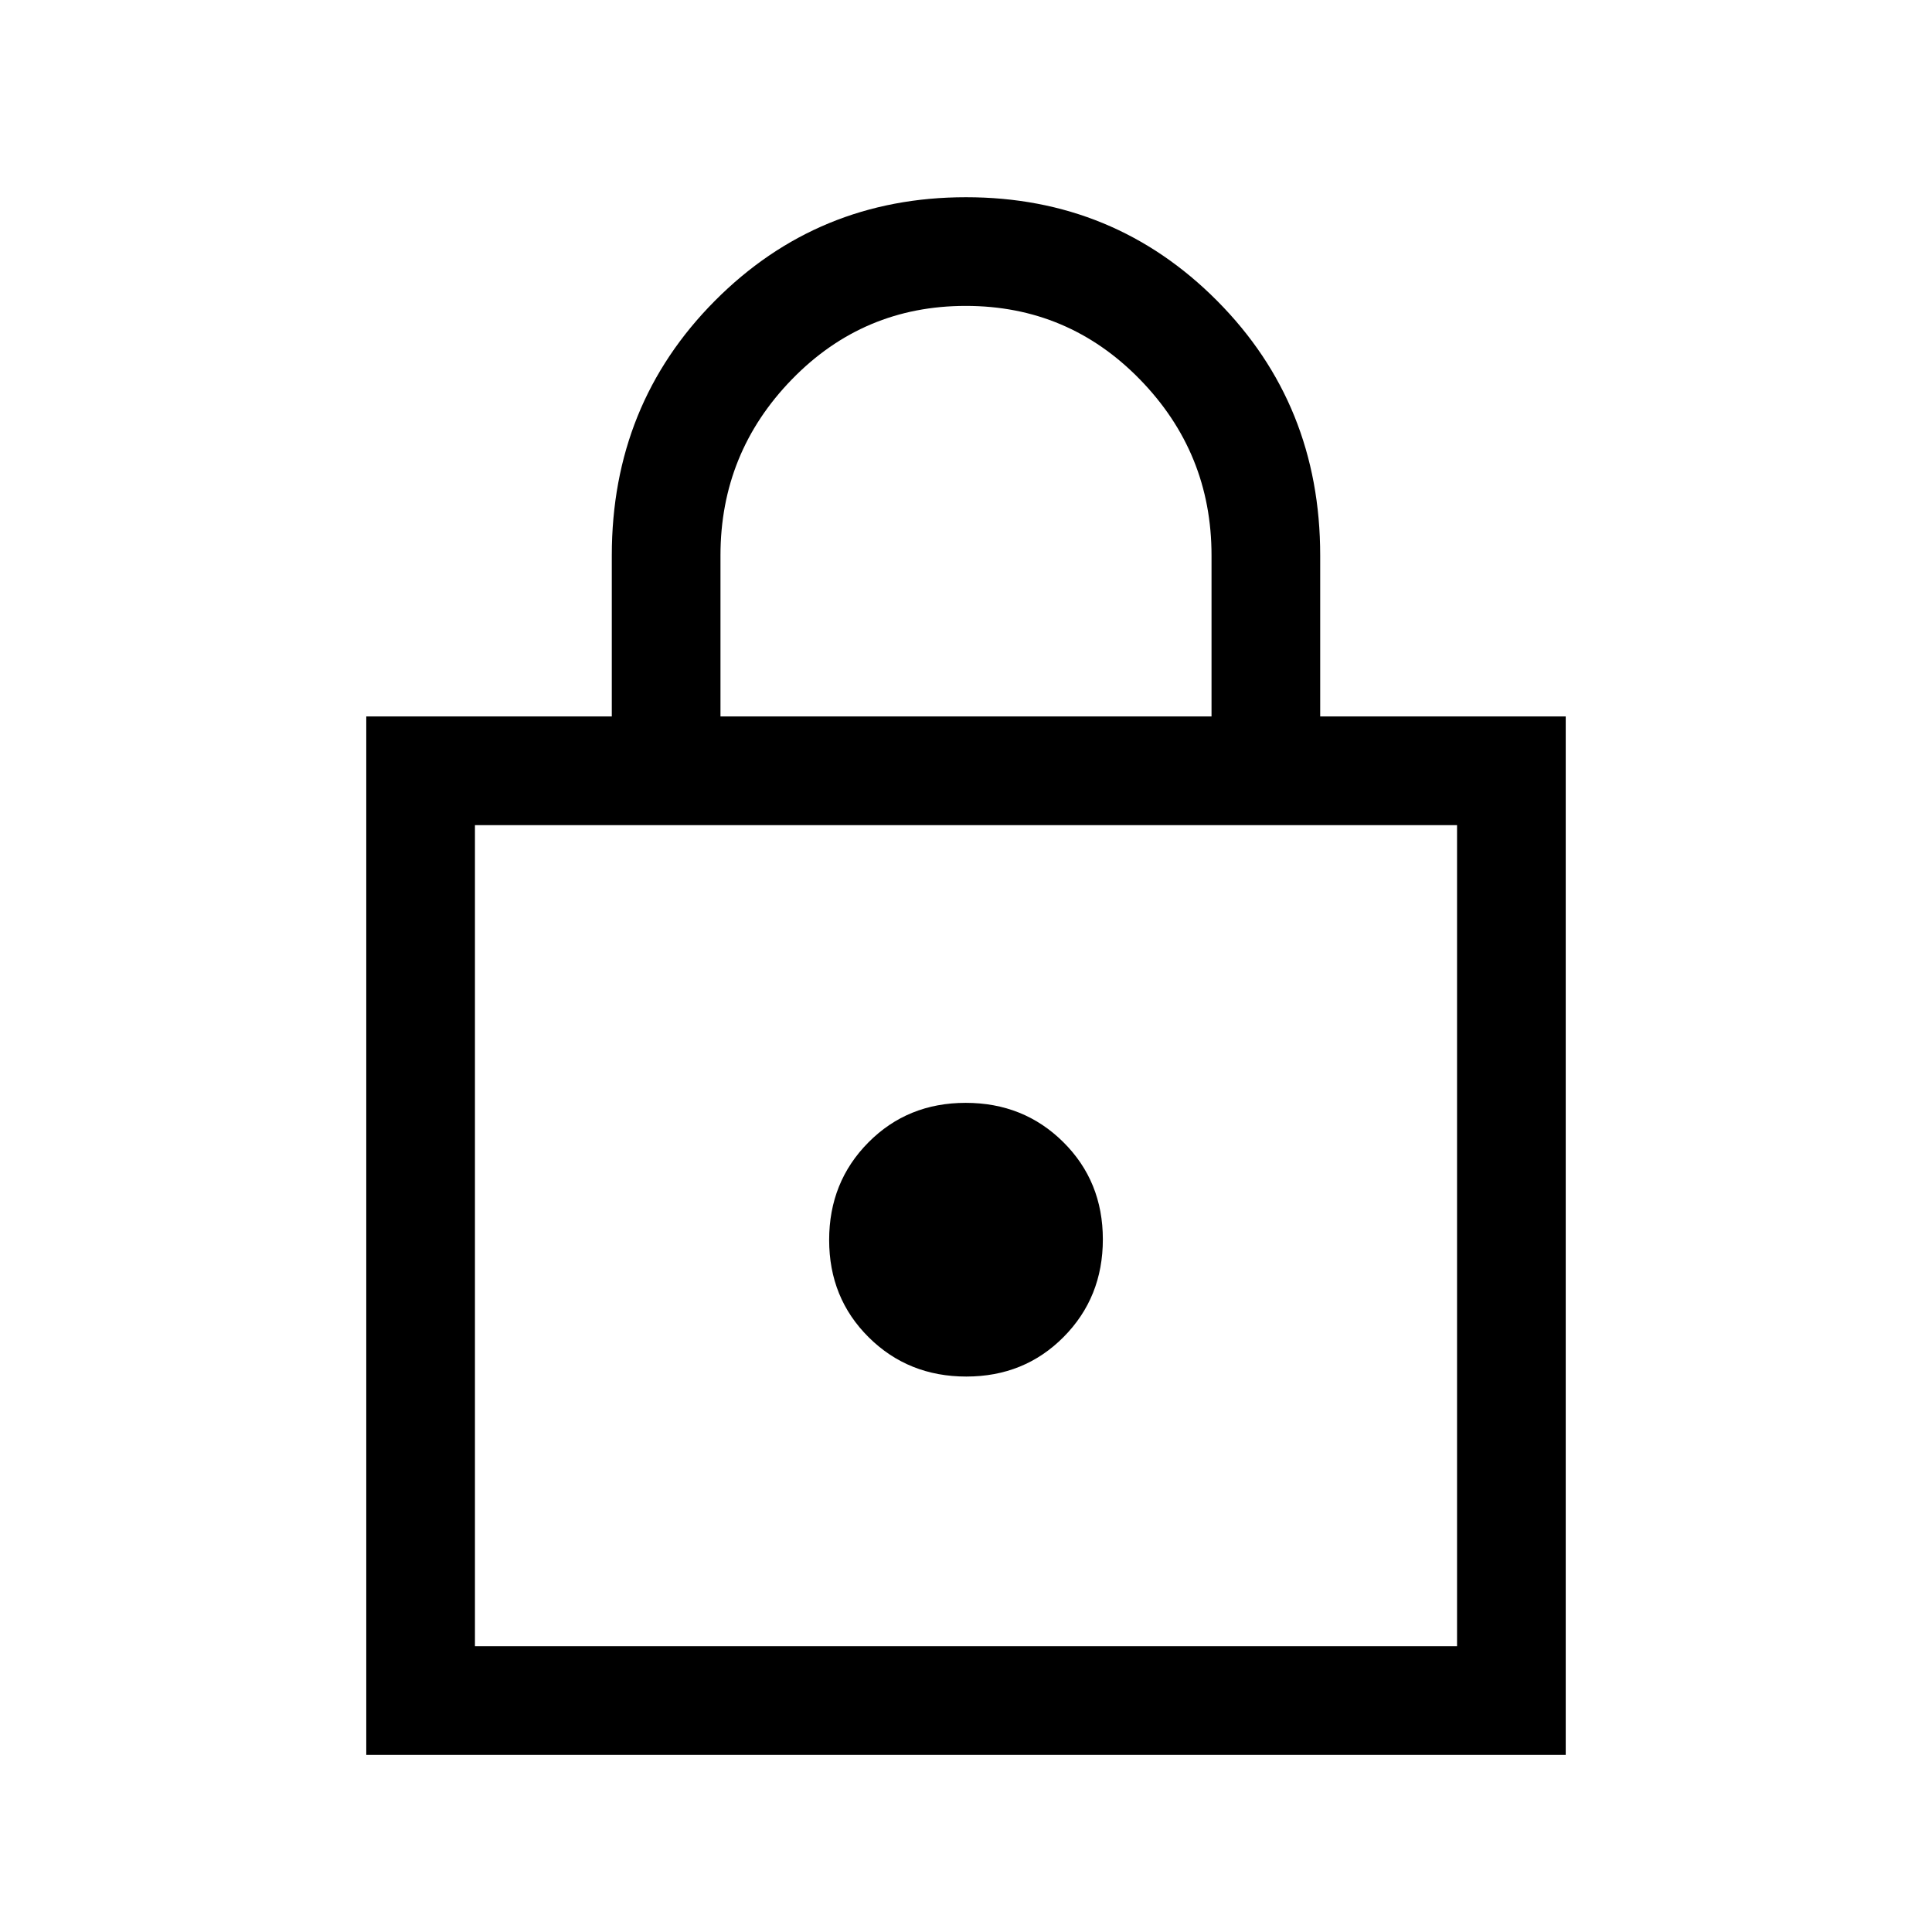 <svg xmlns="http://www.w3.org/2000/svg" height="24" viewBox="0 -960 960 960" width="24"><path d="M182-88v-516h122v-80q0-75 51.19-126.5T480-862q73.62 0 124.81 51.5T656-684v80h122v516H182Zm54-54h488v-408H236v408Zm244.16-134q28.84 0 48.34-19.66 19.5-19.66 19.5-48.5t-19.66-48.34q-19.66-19.5-48.5-19.5t-48.34 19.66q-19.5 19.66-19.5 48.5t19.66 48.34q19.66 19.5 48.5 19.5ZM358-604h244v-80q0-51-35.62-87.5t-86.5-36.5q-50.88 0-86.38 36.5Q358-735 358-684v80ZM236-142v-408 408Z"/></svg>